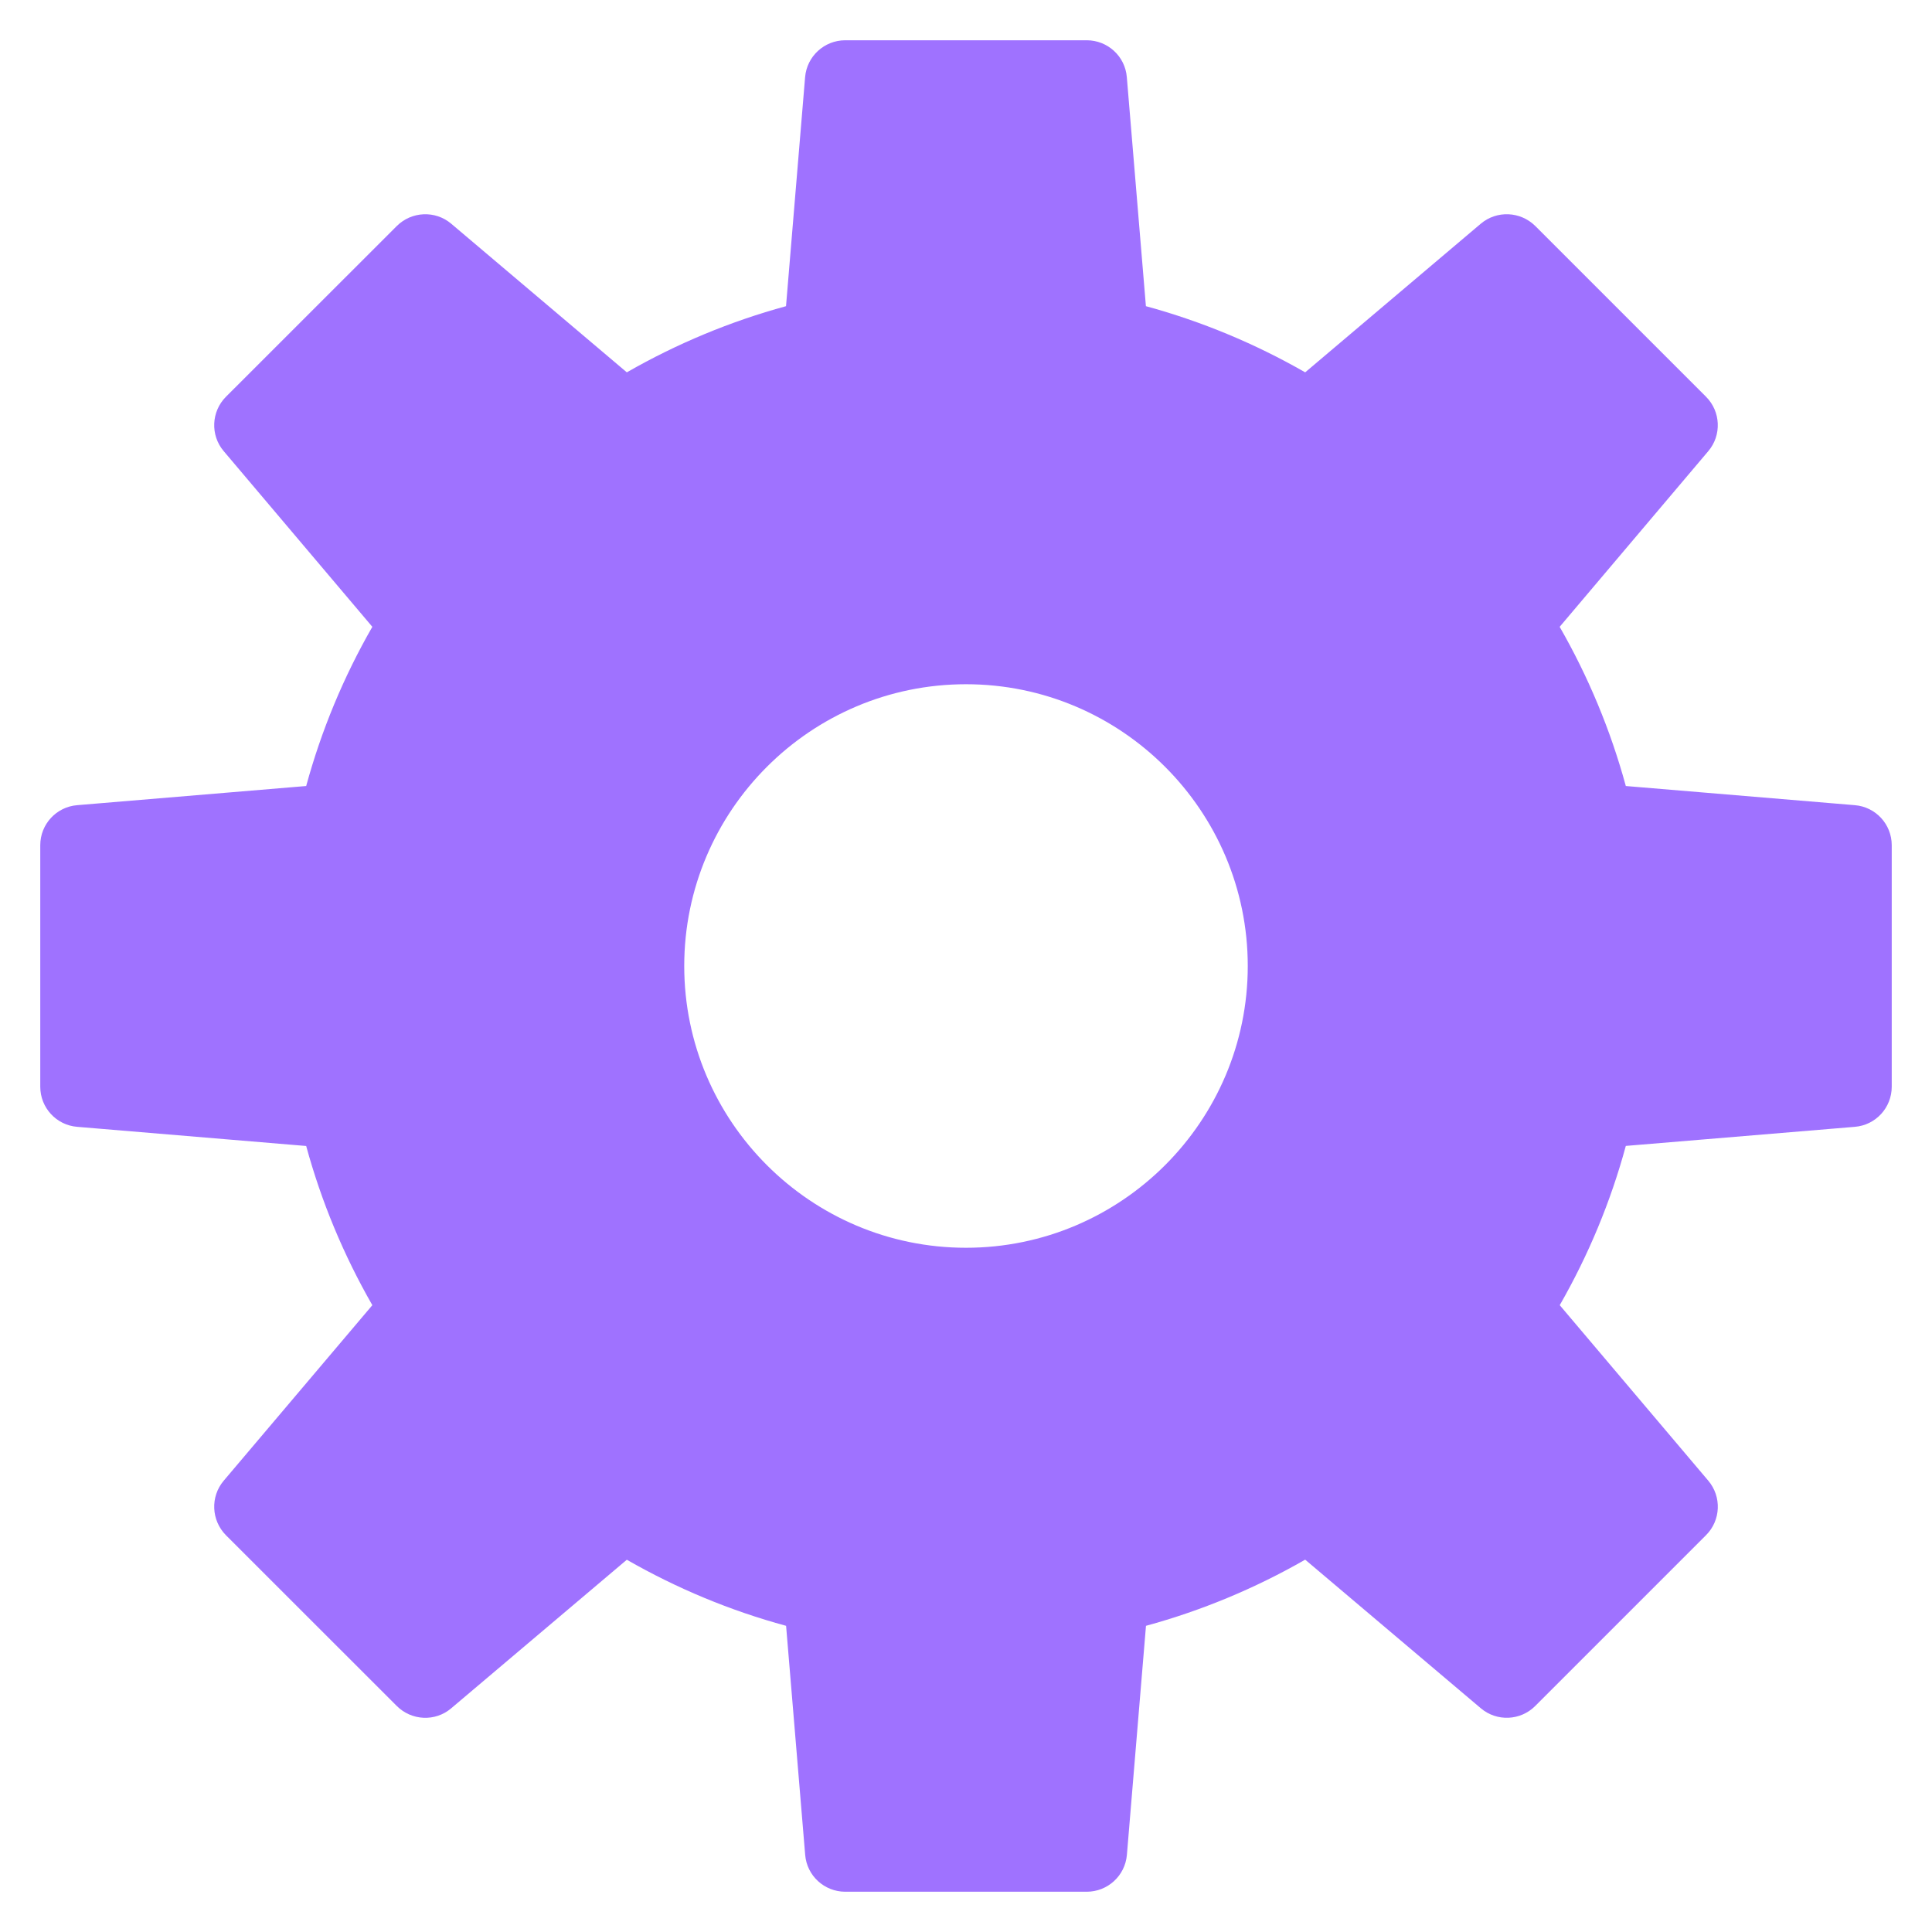 <svg width="25" height="25" viewBox="0 0 25 25" fill="none" xmlns="http://www.w3.org/2000/svg">
<path d="M24.002 10.419L21.038 10.171C20.842 9.452 20.555 8.761 20.182 8.111L22.105 5.838C22.28 5.632 22.267 5.325 22.076 5.134L19.866 2.924C19.674 2.734 19.368 2.72 19.161 2.895L16.889 4.818C16.238 4.445 15.547 4.158 14.828 3.962L14.581 0.998C14.559 0.728 14.333 0.521 14.062 0.521H10.938C10.667 0.521 10.441 0.728 10.418 0.998L10.171 3.962C9.453 4.158 8.762 4.445 8.111 4.818L5.839 2.895C5.632 2.72 5.326 2.734 5.134 2.925L2.924 5.134C2.733 5.325 2.72 5.632 2.895 5.838L4.818 8.111C4.444 8.762 4.158 9.453 3.962 10.171L0.998 10.419C0.729 10.441 0.521 10.666 0.521 10.937V14.062C0.521 14.334 0.729 14.559 0.998 14.581L3.962 14.829C4.158 15.548 4.445 16.238 4.818 16.889L2.895 19.16C2.72 19.367 2.733 19.673 2.924 19.866L5.134 22.075C5.326 22.267 5.633 22.281 5.839 22.105L8.111 20.183C8.762 20.556 9.453 20.843 10.172 21.038L10.419 24.002C10.441 24.272 10.667 24.479 10.938 24.479H14.062C14.333 24.479 14.559 24.272 14.582 24.002L14.829 21.038C15.547 20.842 16.238 20.555 16.889 20.182L19.162 22.105C19.368 22.28 19.675 22.267 19.866 22.075L22.076 19.865C22.268 19.673 22.28 19.367 22.105 19.16L20.183 16.889C20.556 16.238 20.843 15.547 21.038 14.828L24.002 14.581C24.271 14.559 24.479 14.334 24.479 14.062V10.937C24.479 10.666 24.271 10.441 24.002 10.419ZM12.5 16.146C10.49 16.146 8.854 14.51 8.854 12.5C8.854 10.49 10.49 8.854 12.5 8.854C14.51 8.854 16.146 10.49 16.146 12.5C16.146 14.51 14.51 16.146 12.5 16.146Z" fill="#9F72FF"/>
</svg>